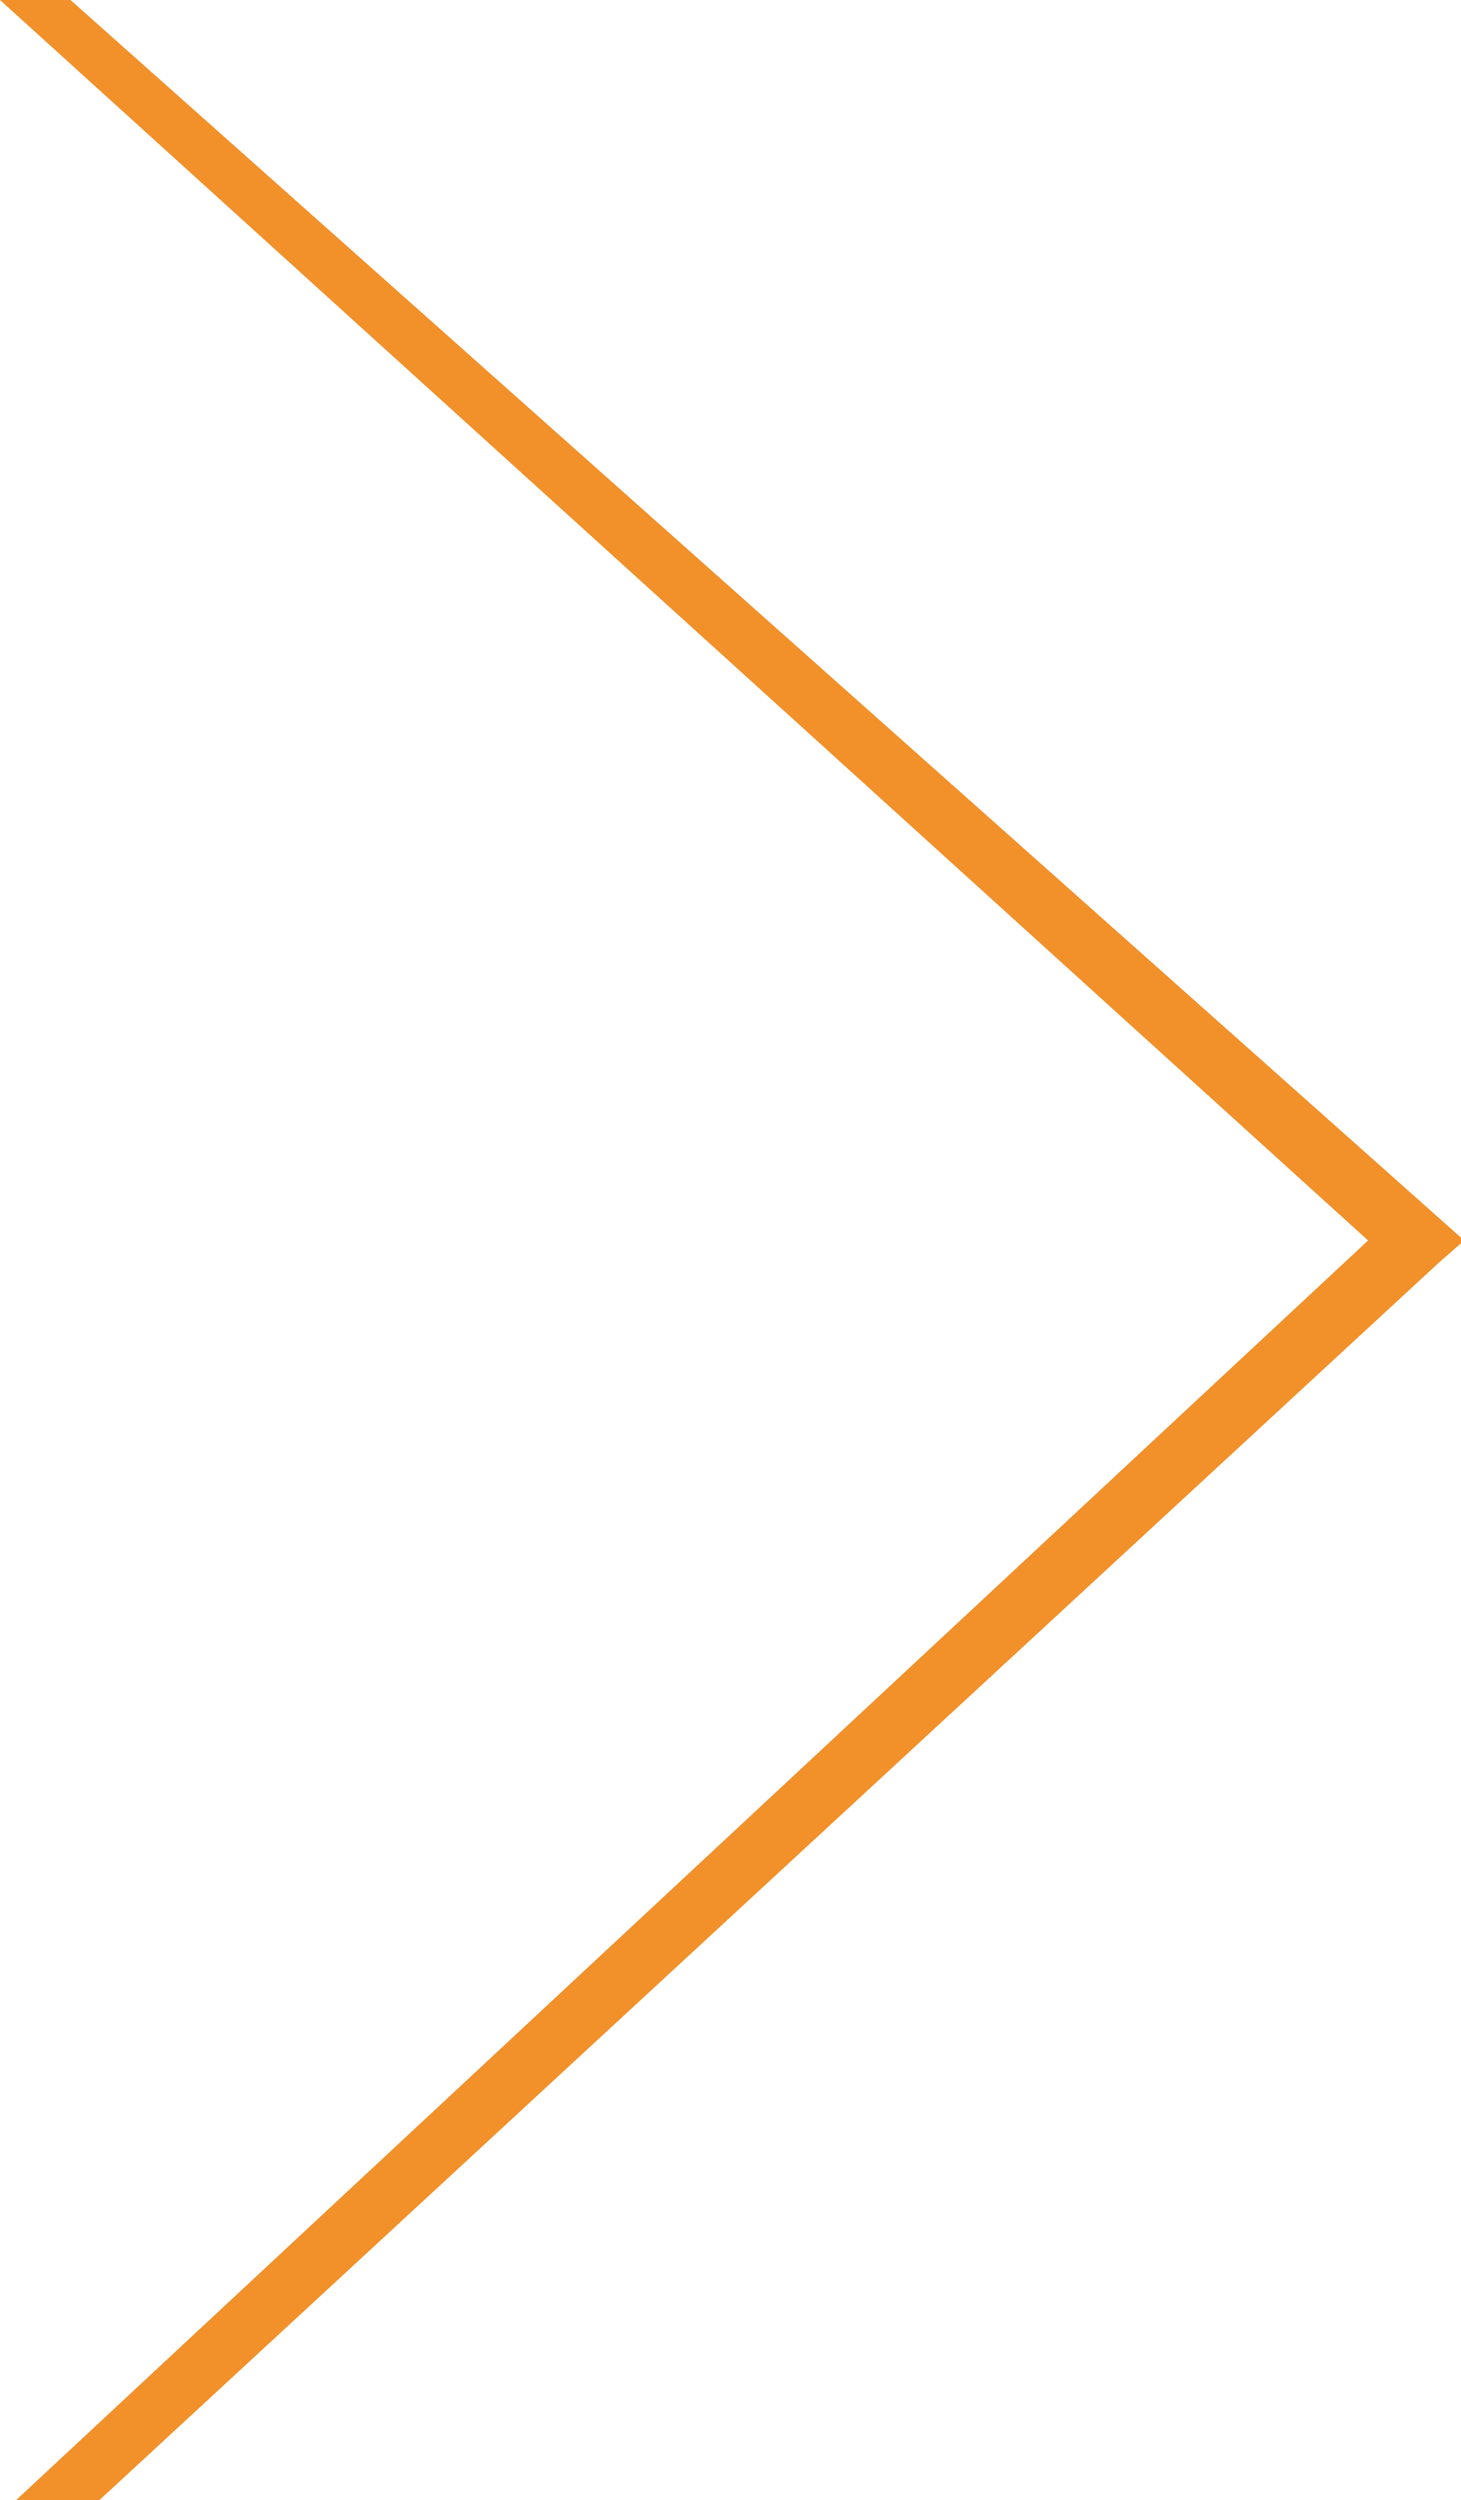 <?xml version="1.0" encoding="utf-8"?>
<!-- Generator: Adobe Illustrator 26.2.1, SVG Export Plug-In . SVG Version: 6.00 Build 0)  -->
<svg version="1.1" id="レイヤー_1" xmlns="http://www.w3.org/2000/svg" xmlns:xlink="http://www.w3.org/1999/xlink" x="0px"
	 y="0px" width="45.6px" height="78px" viewBox="0 0 45.6 78" style="enable-background:new 0 0 45.6 78;" xml:space="preserve">
<style type="text/css">
	.st0{fill:#F2902A;}
</style>
<path id="パス_11117" class="st0" d="M3.1,78H0.5l42.2-39.3L0,0h2.2l43.5,38.7l-0.8,0.7L3.1,78z"/>
</svg>
